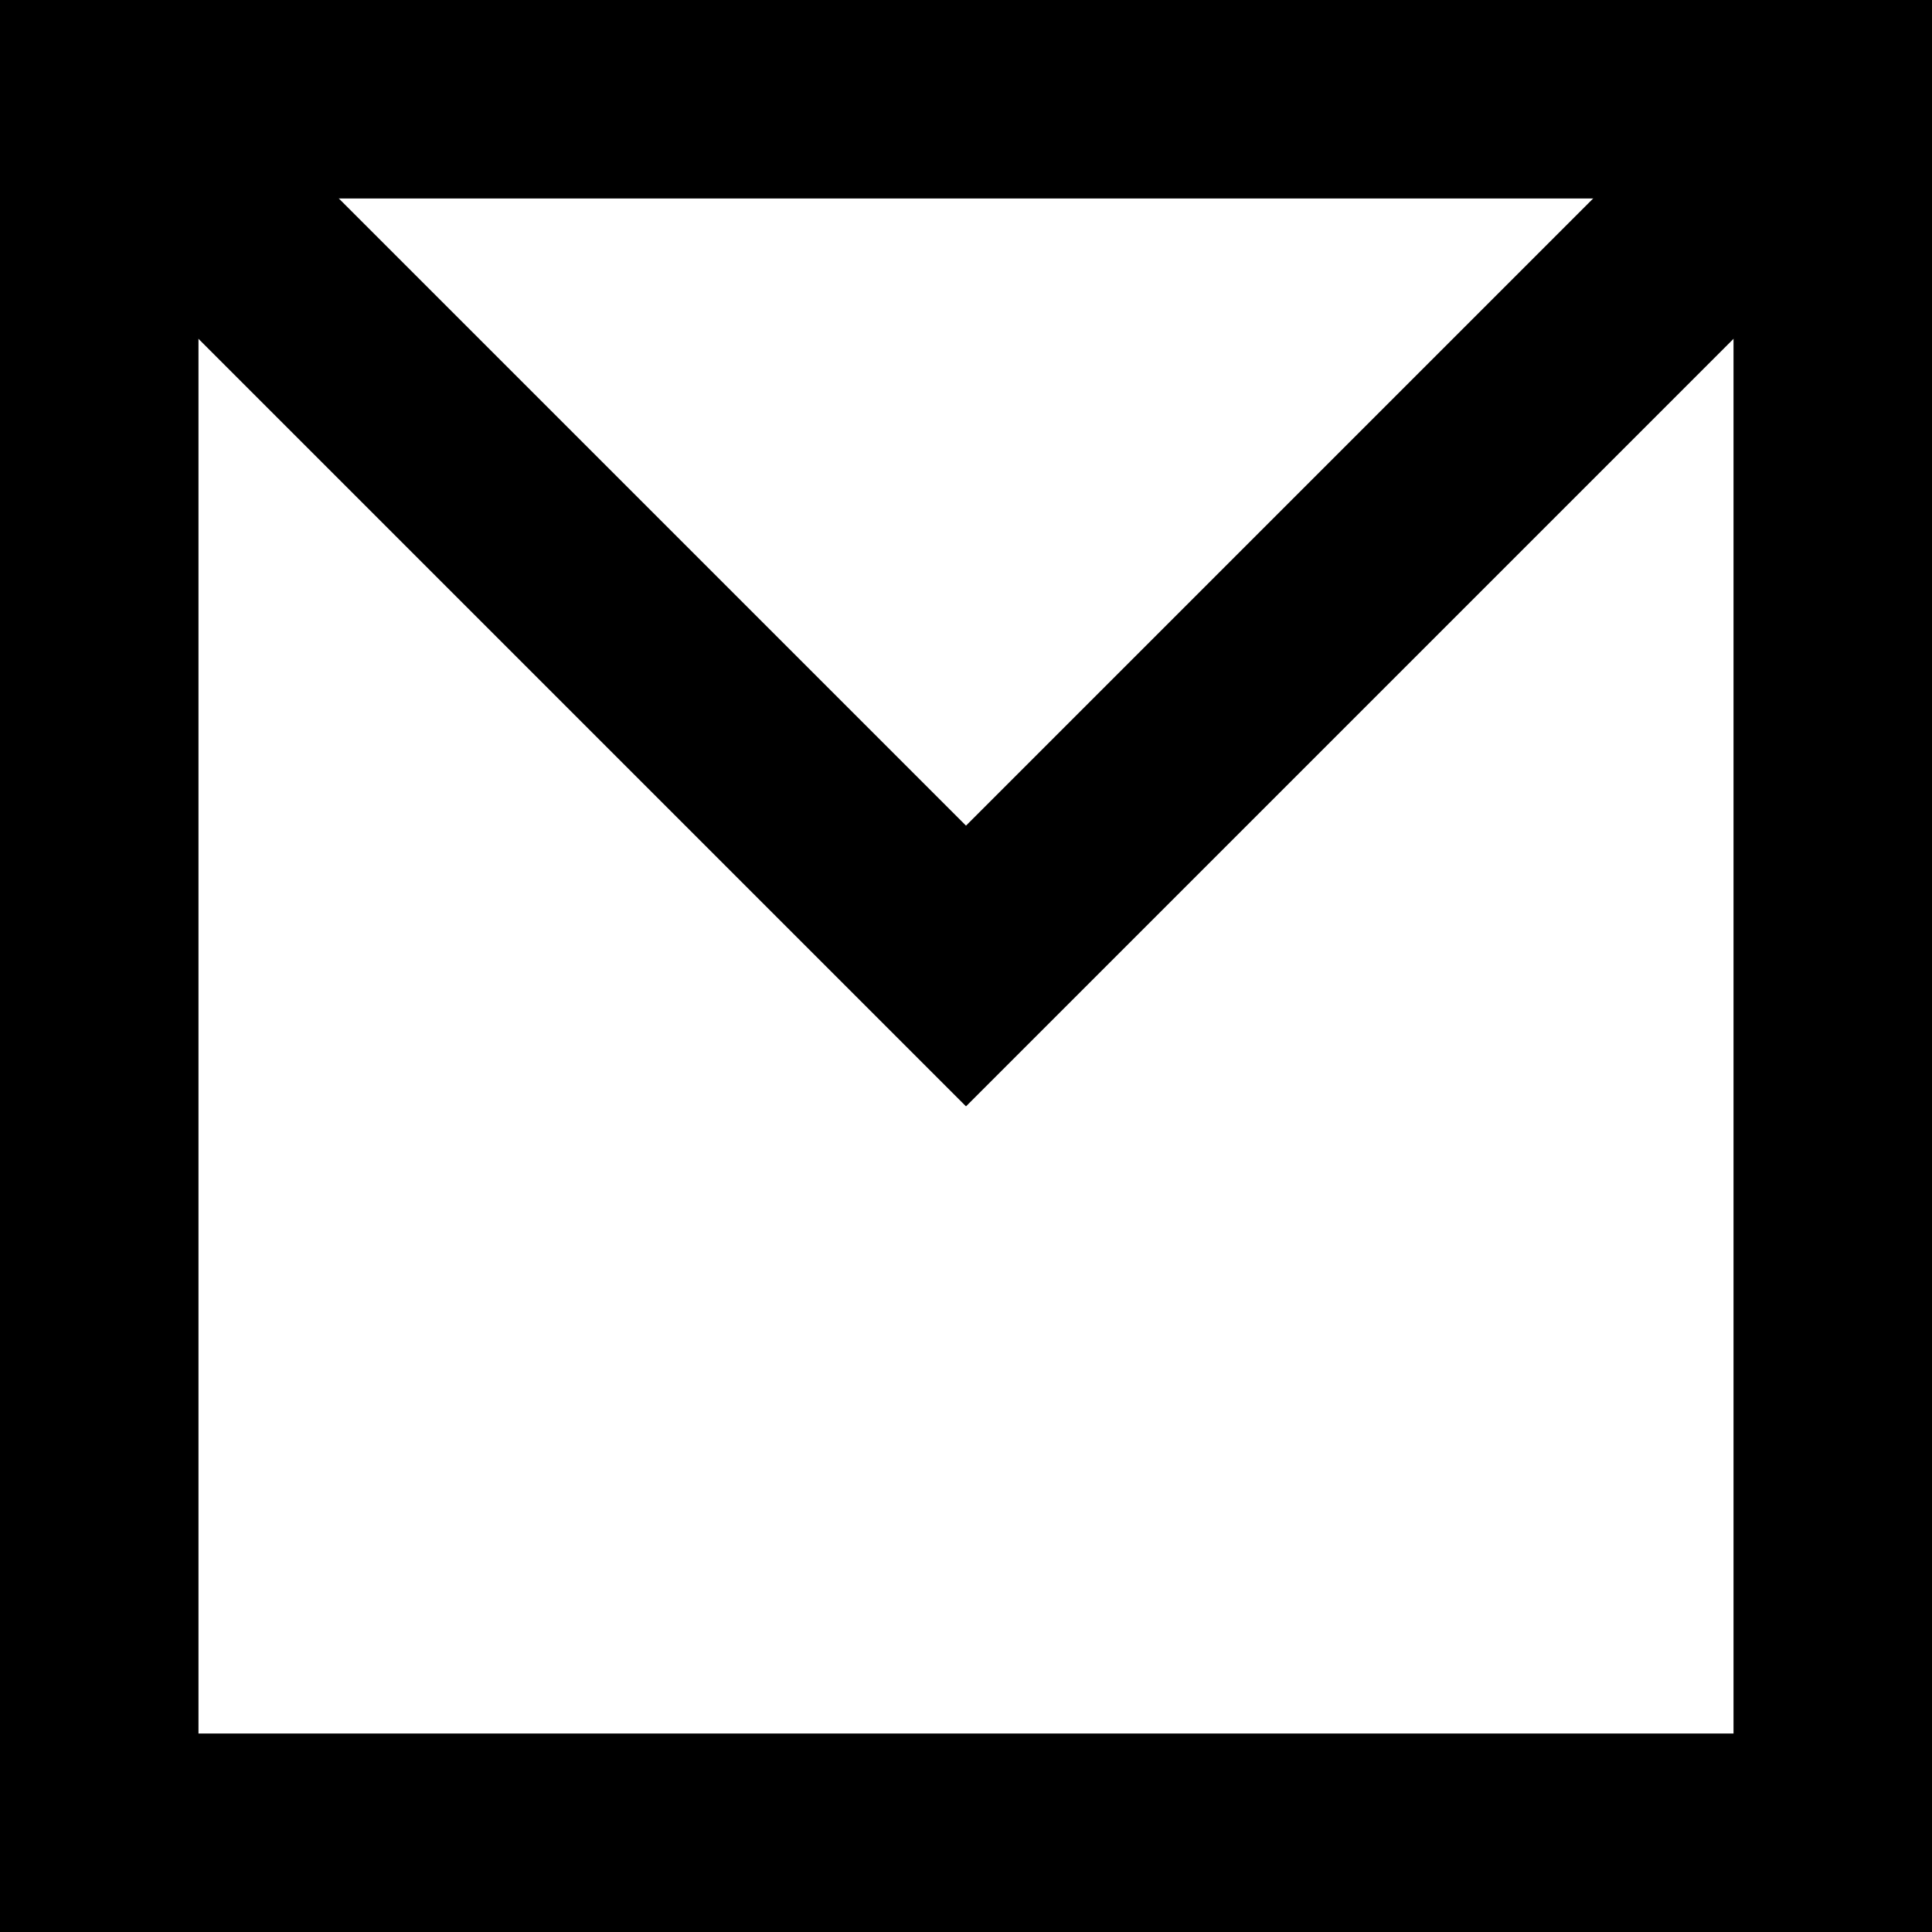 <svg id="Capa_1" data-name="Capa 1" xmlns="http://www.w3.org/2000/svg" viewBox="0 0 292.02 292.02"><defs><style>.cls-1{fill:none;stroke:#000000;stroke-miterlimit:10;stroke-width:30px;}</style></defs><rect class="cls-1" x="15" y="15" width="262.02" height="262.02"/><polyline class="cls-1" points="277.02 15 146.01 146.01 15 15"/></svg>